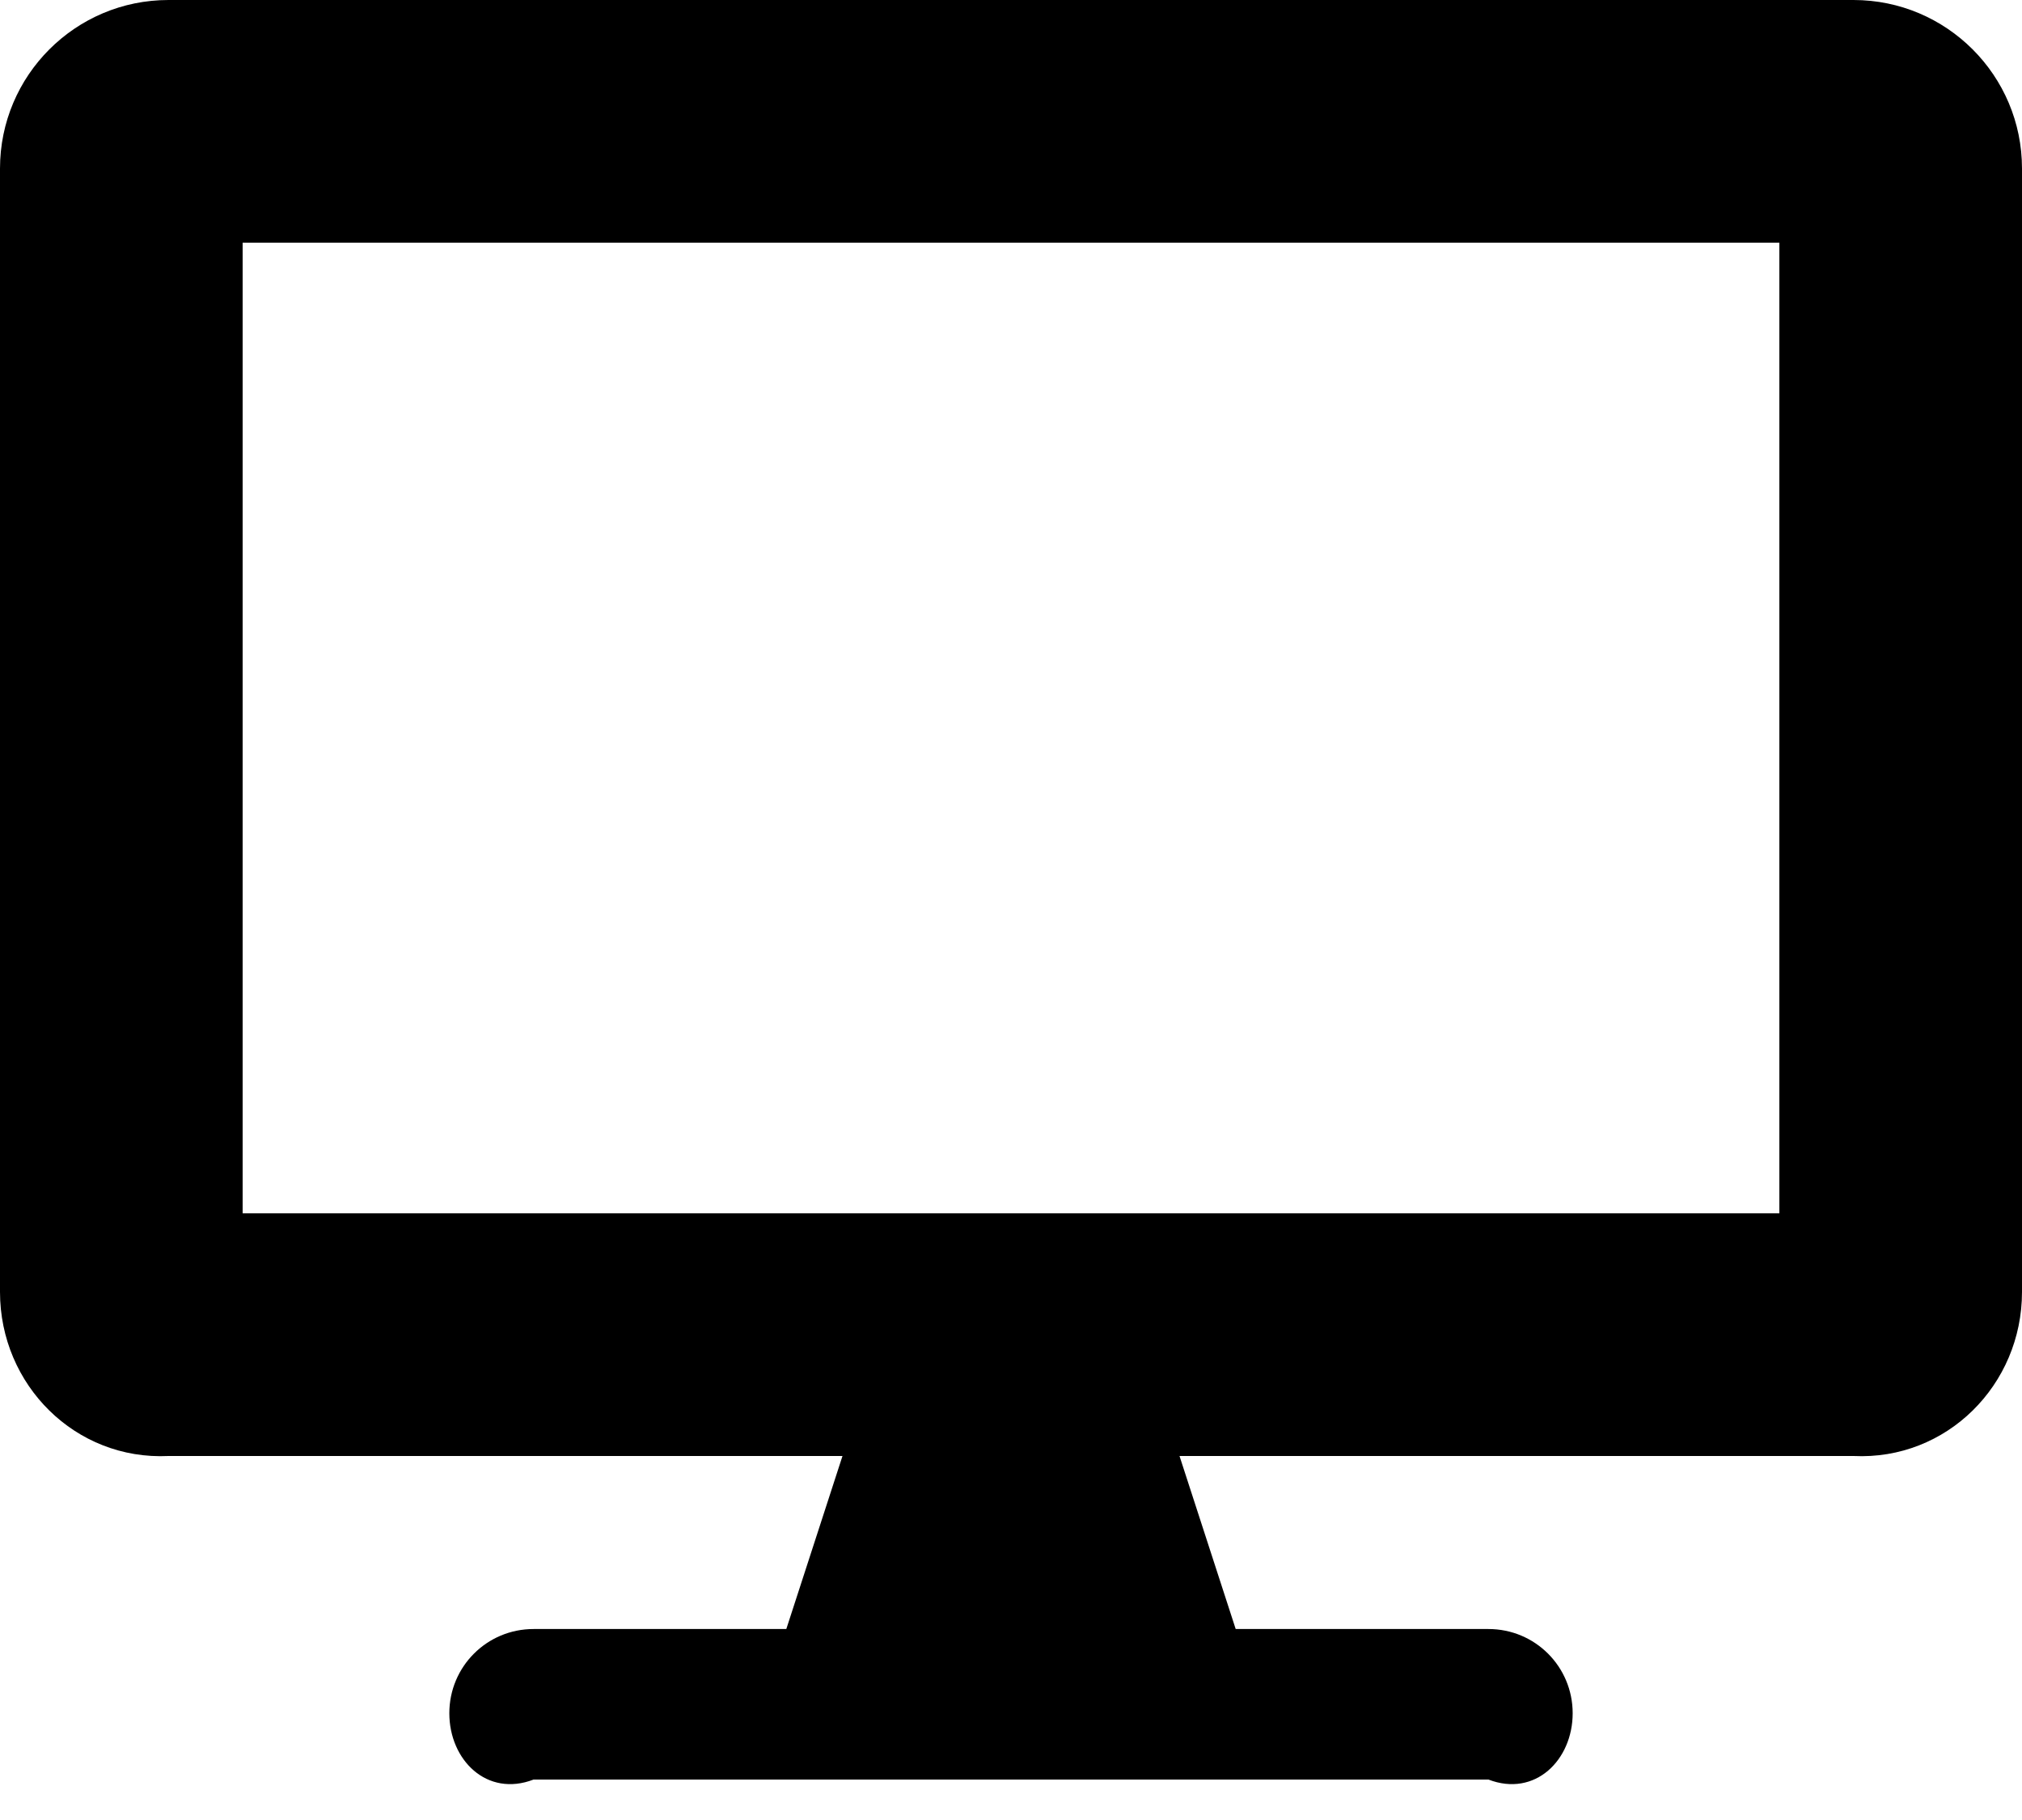 ﻿<?xml version="1.0" encoding="utf-8"?>
<svg version="1.1" xmlns:xlink="http://www.w3.org/1999/xlink" width="50px" height="45px" xmlns="http://www.w3.org/2000/svg">
  <defs>
    <pattern id="BGPattern" patternUnits="userSpaceOnUse" alignment="0 0" imageRepeat="None" />
    <mask fill="white" id="Clip1465">
      <path d="M 50 4.167  C 50 1.866  48.134 0  45.833 0  L 4.167 0  C 1.866 0  0 1.866  0 4.167  L 0 31.944  C 0 34.245  1.866 36.111  4.167 36  L 20.833 36  L 19.444 40.278  L 13.194 40.278  C 12.04 40.278  11.111 41.207  11.111 42.361  C 11.111 43.516  12.04 44.444  13.194 44  L 36.806 44  C 37.96 44.444  38.889 43.516  38.889 42.361  C 38.889 41.207  37.96 40.278  36.806 40.278  L 30.556 40.278  L 29.167 36  L 45.833 36  C 48.134 36.111  50 34.245  50 31.944  L 50 4.167  Z M 44 6  L 44 30  L 6 30  L 6 6  L 44 6  Z " fill-rule="evenodd" />
    </mask>
  </defs>
  <g>
    <path d="M 50 4.167  C 50 1.866  48.134 0  45.833 0  L 4.167 0  C 1.866 0  0 1.866  0 4.167  L 0 31.944  C 0 34.245  1.866 36.111  4.167 36  L 20.833 36  L 19.444 40.278  L 13.194 40.278  C 12.04 40.278  11.111 41.207  11.111 42.361  C 11.111 43.516  12.04 44.444  13.194 44  L 36.806 44  C 37.96 44.444  38.889 43.516  38.889 42.361  C 38.889 41.207  37.96 40.278  36.806 40.278  L 30.556 40.278  L 29.167 36  L 45.833 36  C 48.134 36.111  50 34.245  50 31.944  L 50 4.167  Z M 44 6  L 44 30  L 6 30  L 6 6  L 44 6  Z " fill-rule="nonzero" fill="rgba(0, 0, 0, 1)" stroke="none" class="fill" />
    <path d="M 50 4.167  C 50 1.866  48.134 0  45.833 0  L 4.167 0  C 1.866 0  0 1.866  0 4.167  L 0 31.944  C 0 34.245  1.866 36.111  4.167 36  L 20.833 36  L 19.444 40.278  L 13.194 40.278  C 12.04 40.278  11.111 41.207  11.111 42.361  C 11.111 43.516  12.04 44.444  13.194 44  L 36.806 44  C 37.96 44.444  38.889 43.516  38.889 42.361  C 38.889 41.207  37.96 40.278  36.806 40.278  L 30.556 40.278  L 29.167 36  L 45.833 36  C 48.134 36.111  50 34.245  50 31.944  L 50 4.167  Z " stroke-width="0" stroke-dasharray="0" stroke="rgba(255, 255, 255, 0)" fill="none" class="stroke" mask="url(#Clip1465)" />
    <path d="M 44 6  L 44 30  L 6 30  L 6 6  L 44 6  Z " stroke-width="0" stroke-dasharray="0" stroke="rgba(255, 255, 255, 0)" fill="none" class="stroke" mask="url(#Clip1465)" />
  </g>
</svg>